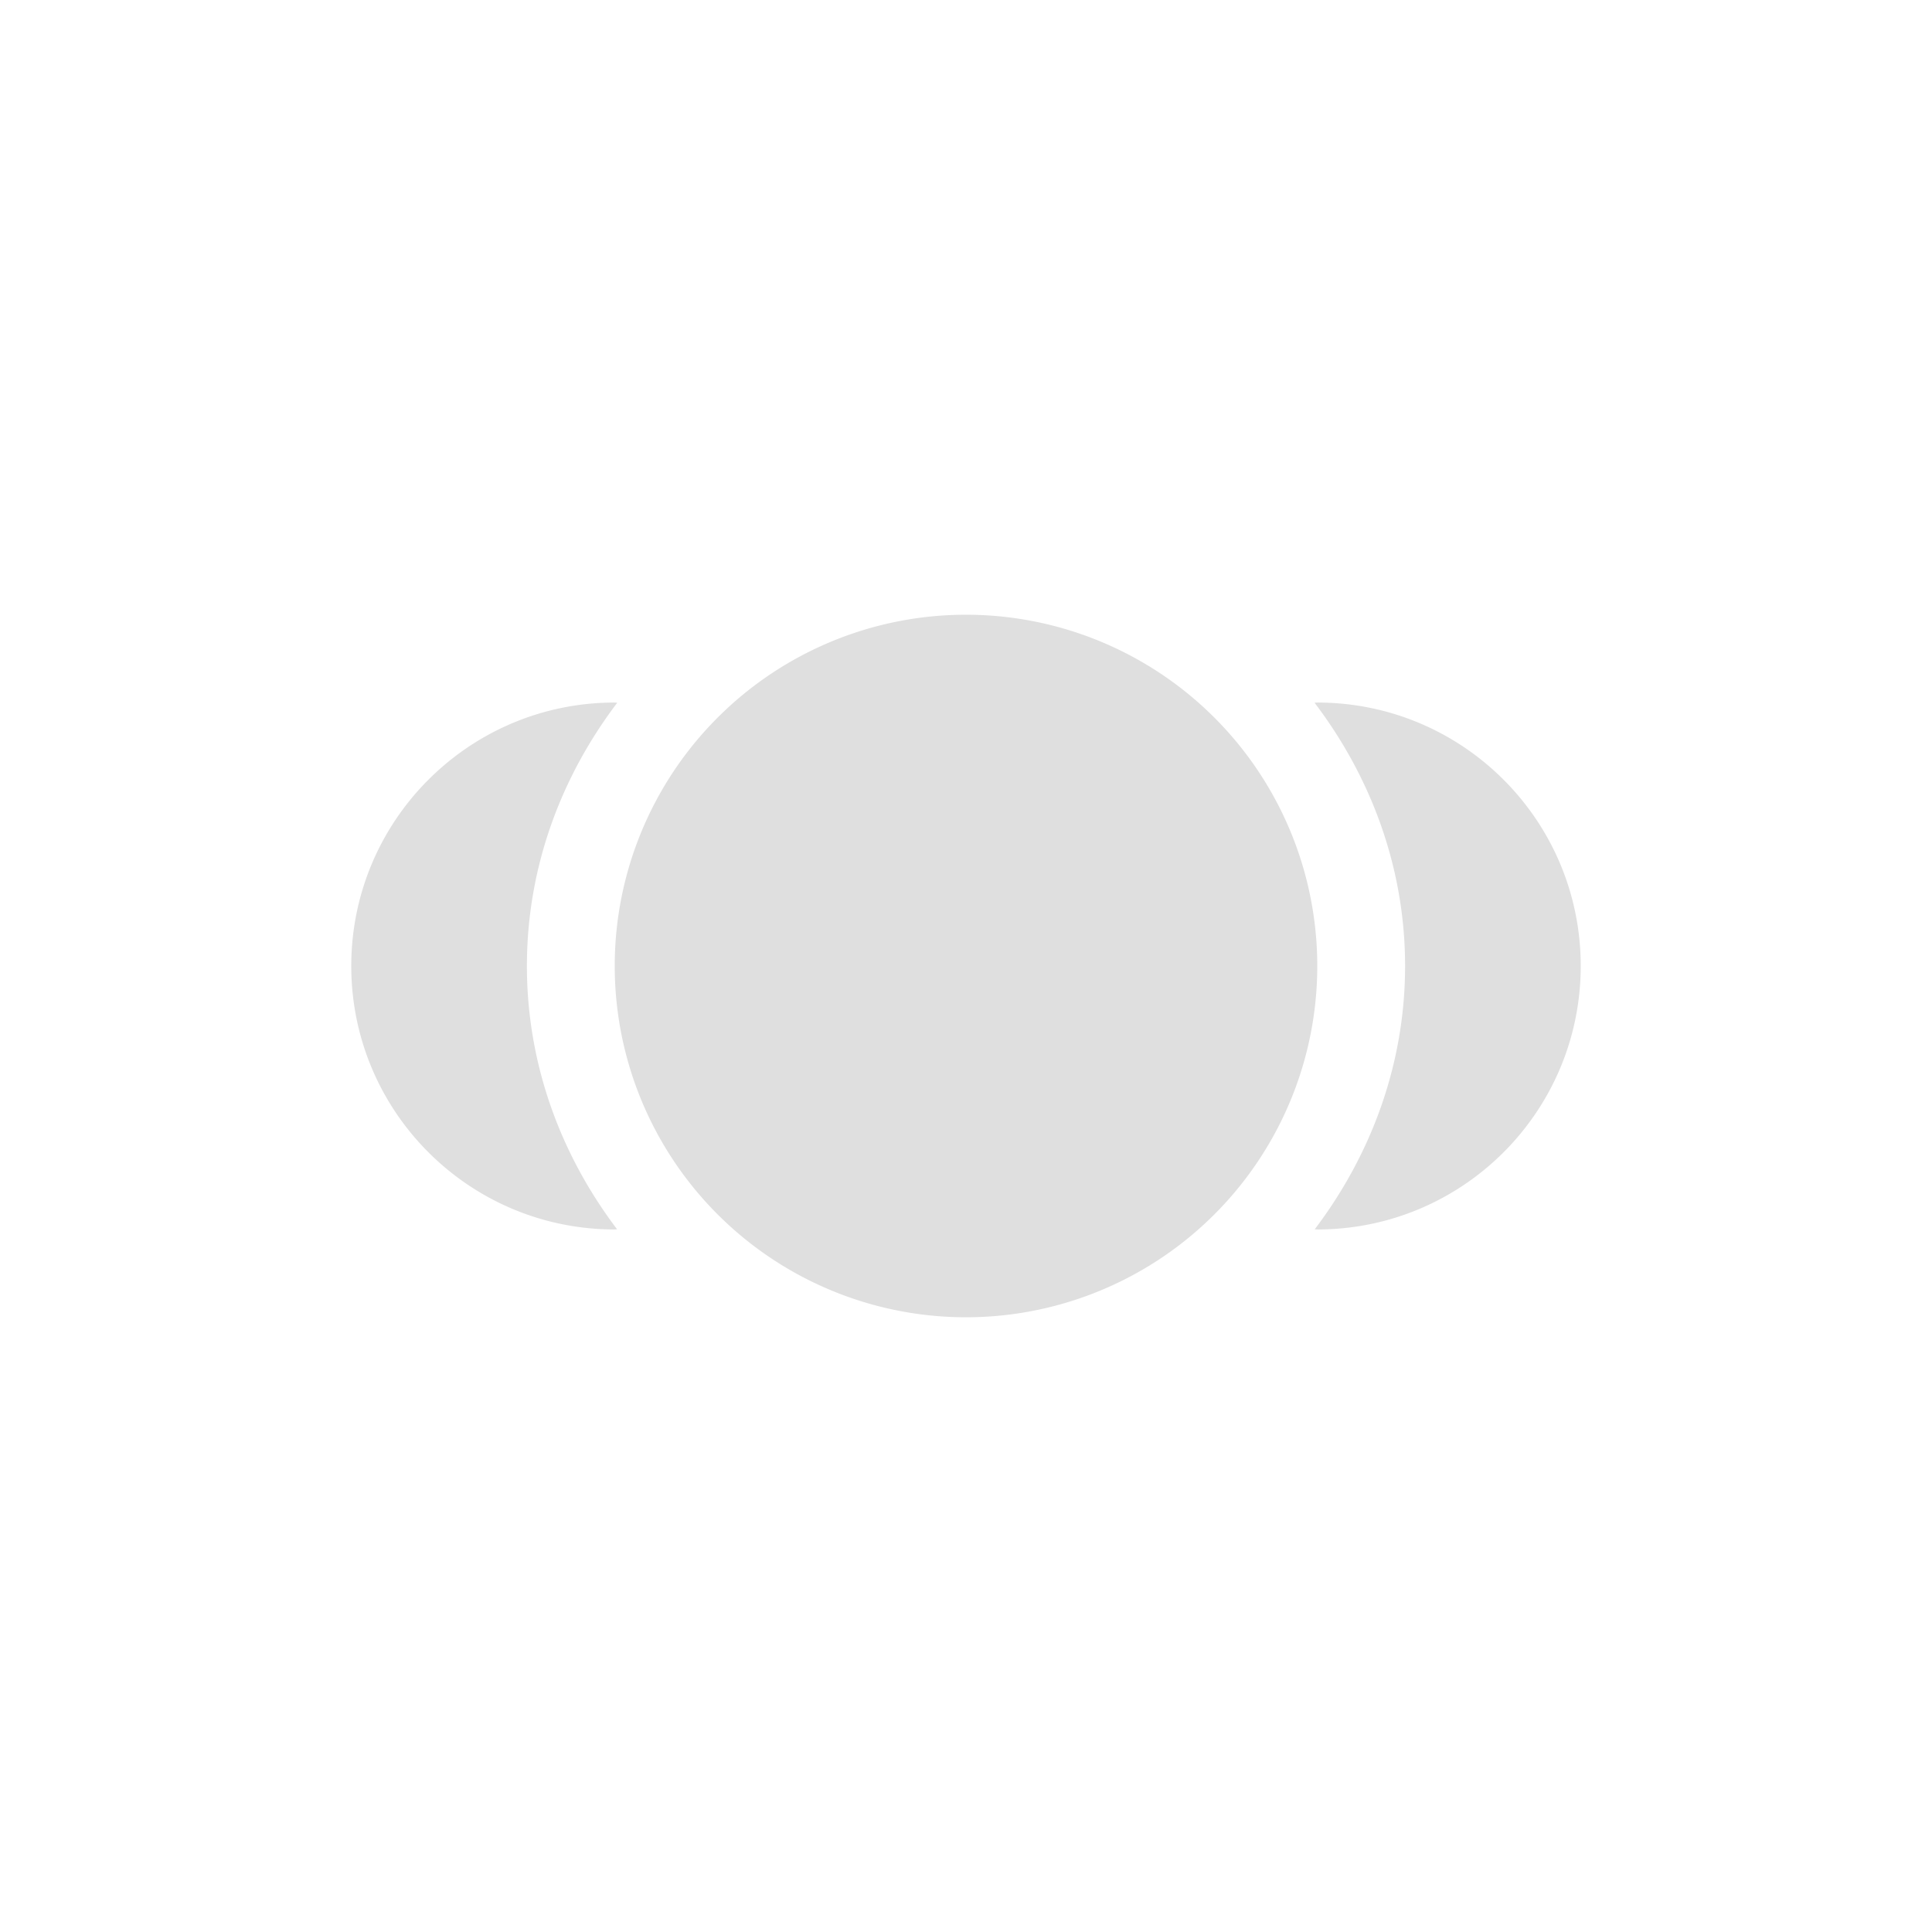 <?xml version="1.0" encoding="UTF-8"?>
<svg viewBox="0 0 22 22" xmlns="http://www.w3.org/2000/svg">
 <defs>
  <style id="current-color-scheme" type="text/css">.ColorScheme-Text { color:#dfdfdf; } .ColorScheme-Highlight { color:#5294e2; } .ColorScheme-ButtonBackground { color:#d3dae3; }</style>
 </defs>
 <path class="ColorScheme-Text" transform="translate(3 3)" d="m8 4a4 4 0 0 0-4 4 4 4 0 0 0 4 4 4 4 0 0 0 4-4 4 4 0 0 0-4-4zm-4 1c-1.657 0-3 1.343-3 3s1.343 3 3 3l0.027-0.002c-0.636-0.839-1.027-1.871-1.027-2.998 0-1.128 0.392-2.159 1.029-2.998l-0.029-0.002zm8 0c-0.01 5.967e-4 -0.021 0.001-0.031 0.002 0.637 0.839 1.031 1.87 1.031 2.998 0 1.127-0.393 2.159-1.029 2.998l0.029 0.002c1.657 0 3-1.343 3-3s-1.343-3-3-3z" style="fill:currentColor"/>
</svg>
